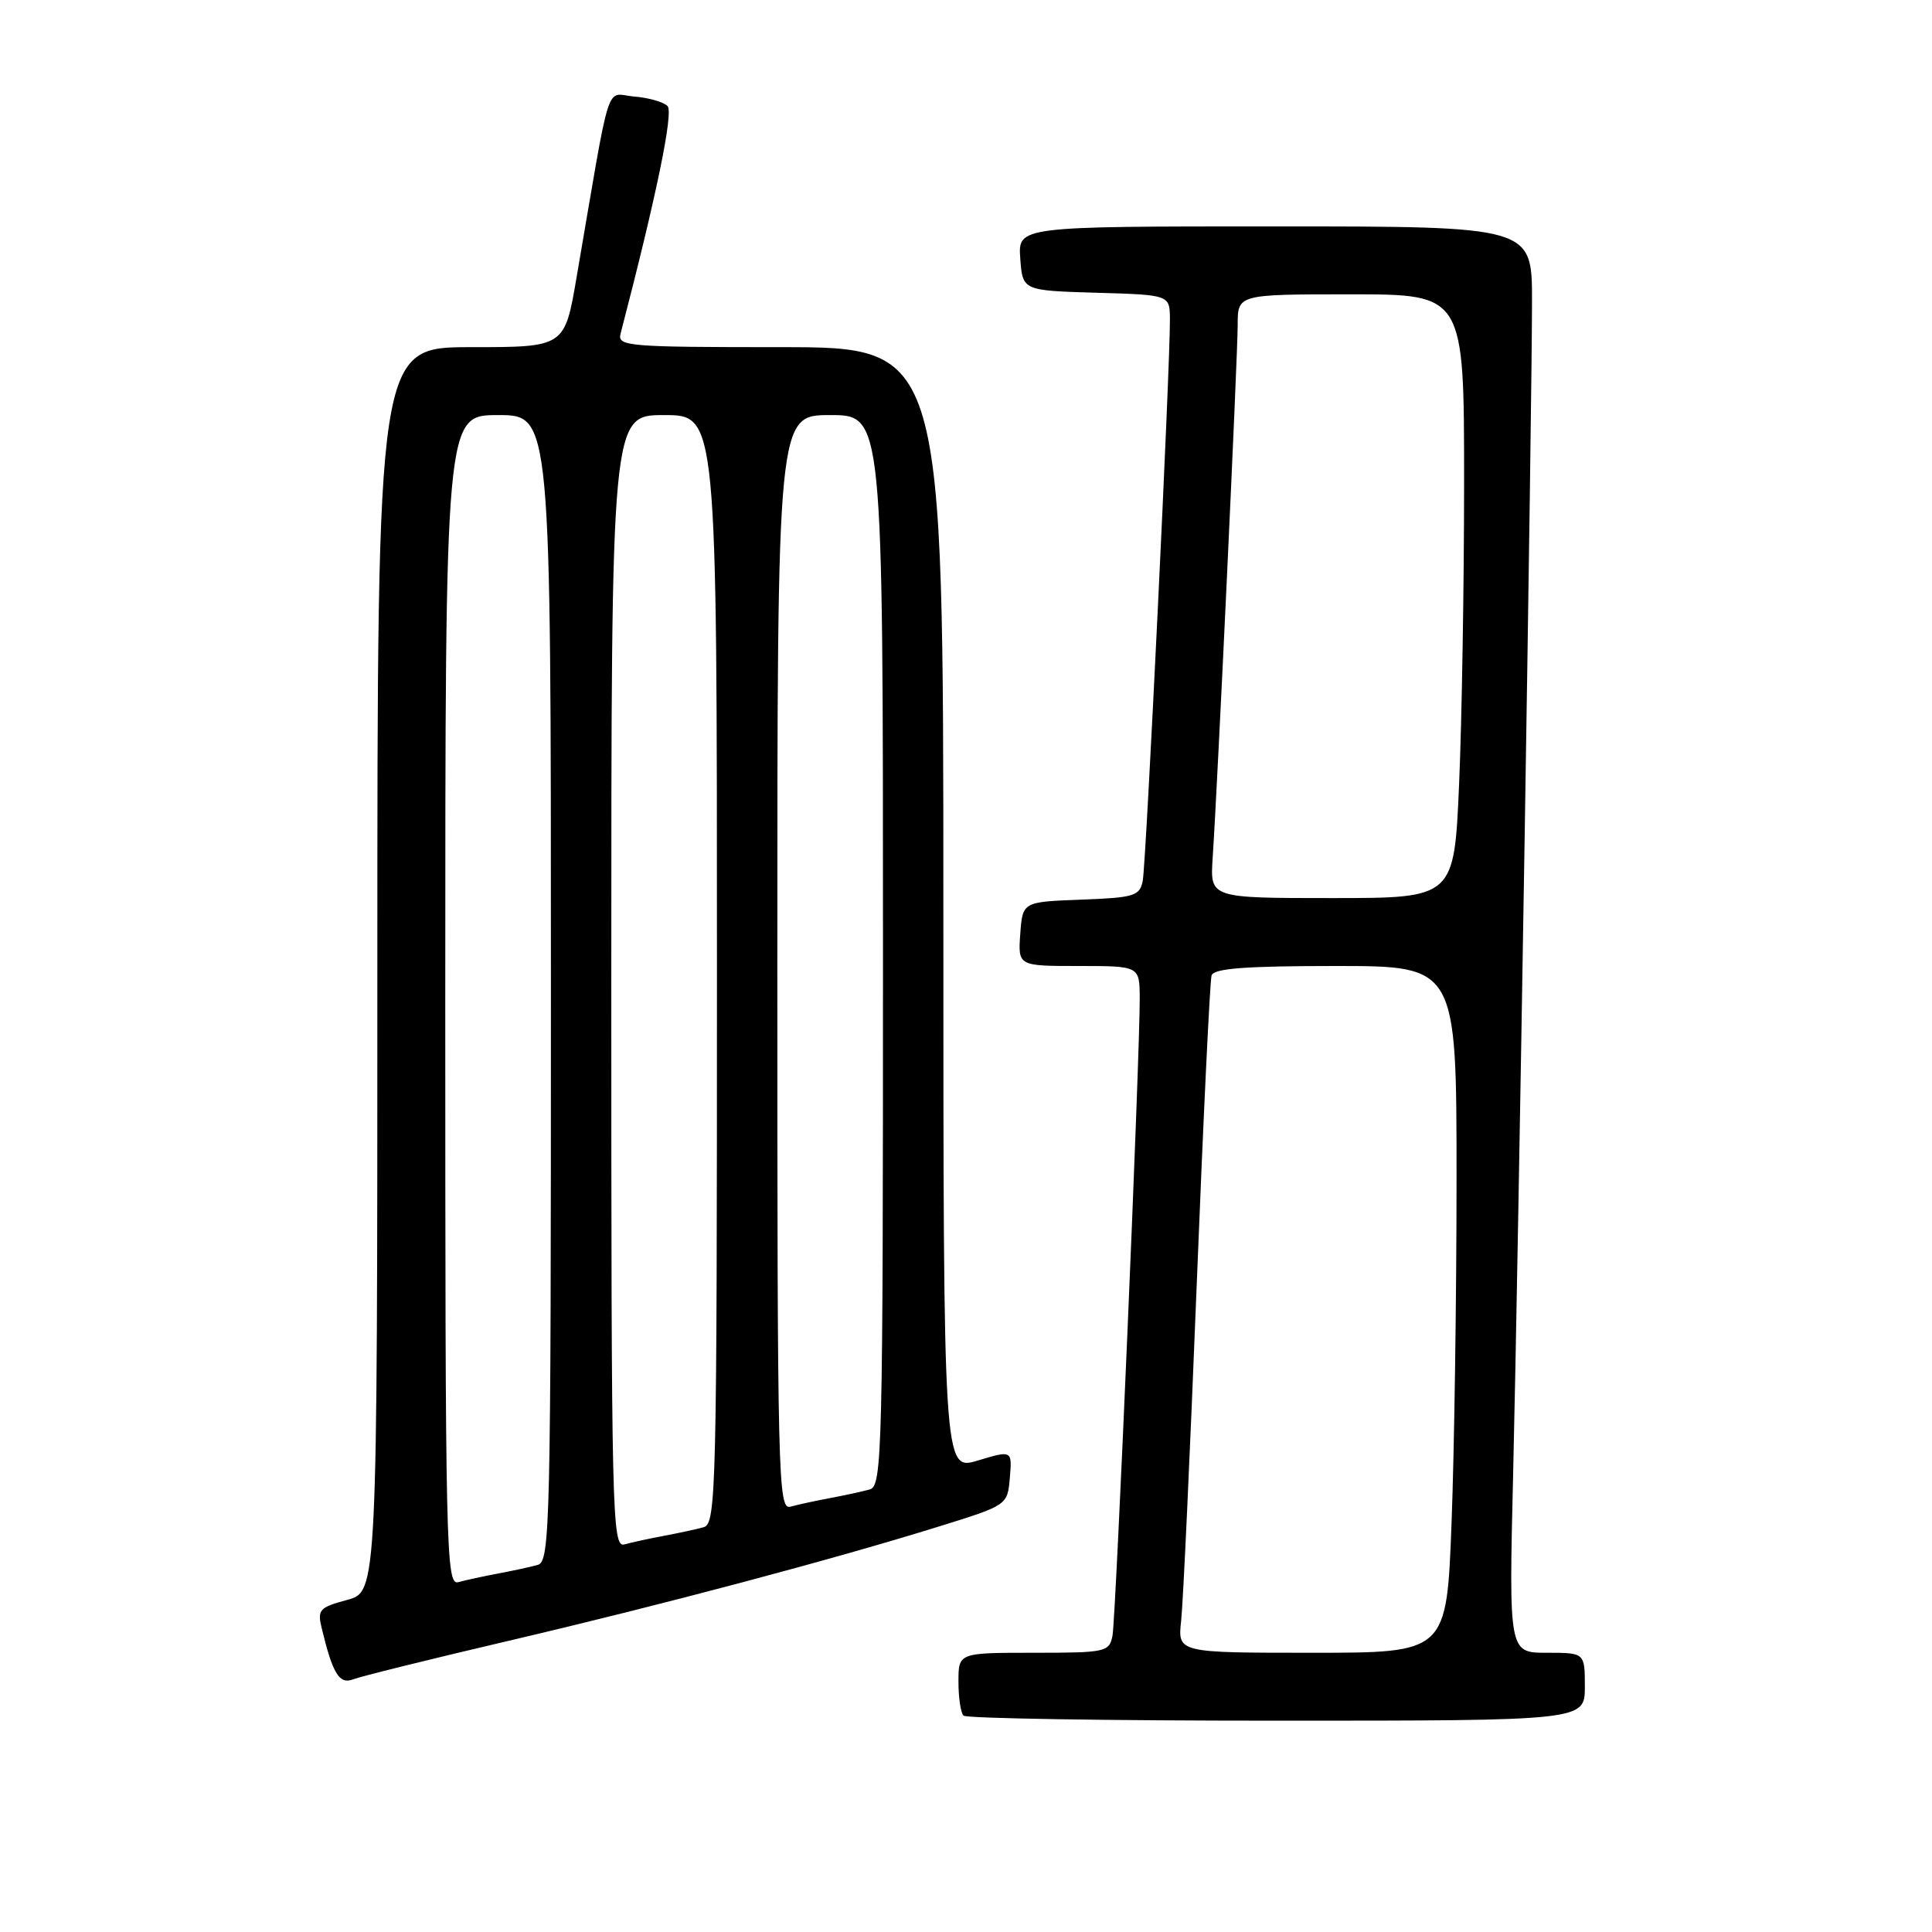 <?xml version="1.0" encoding="UTF-8" standalone="no"?>
<!DOCTYPE svg PUBLIC "-//W3C//DTD SVG 1.1//EN" "http://www.w3.org/Graphics/SVG/1.1/DTD/svg11.dtd" >
<svg xmlns="http://www.w3.org/2000/svg" xmlns:xlink="http://www.w3.org/1999/xlink" version="1.1" viewBox="0 0 256 256">
 <g >
 <path fill="currentColor"
d=" M 210.00 223.50 C 210.00 219.00 210.00 219.00 204.97 219.00 C 199.93 219.00 199.93 219.00 200.50 195.25 C 201.18 166.93 203.00 53.86 203.00 39.85 C 203.00 30.00 203.00 30.00 168.94 30.00 C 134.89 30.00 134.89 30.00 135.19 34.25 C 135.50 38.50 135.50 38.50 145.25 38.79 C 155.00 39.07 155.00 39.07 155.02 42.29 C 155.07 48.30 151.86 114.49 151.42 116.71 C 151.02 118.73 150.31 118.94 143.24 119.21 C 135.50 119.50 135.50 119.50 135.19 123.75 C 134.89 128.00 134.89 128.00 142.94 128.00 C 151.00 128.00 151.00 128.00 151.02 132.25 C 151.05 139.85 147.86 214.43 147.41 216.75 C 146.98 218.90 146.53 219.00 136.98 219.00 C 127.00 219.00 127.00 219.00 127.00 222.83 C 127.00 224.94 127.30 226.97 127.67 227.33 C 128.03 227.70 146.71 228.00 169.17 228.00 C 210.00 228.00 210.00 228.00 210.00 223.50 Z  M 67.21 217.46 C 87.72 212.66 110.51 206.60 124.50 202.24 C 133.50 199.44 133.50 199.44 133.81 195.80 C 134.11 192.16 134.11 192.16 129.56 193.53 C 125.00 194.90 125.00 194.90 125.00 120.45 C 125.00 46.00 125.00 46.00 103.38 46.00 C 83.29 46.00 81.80 45.88 82.22 44.25 C 87.00 25.88 89.27 14.87 88.45 14.05 C 87.91 13.51 85.92 12.94 84.02 12.79 C 80.14 12.47 81.06 9.58 76.40 36.75 C 74.82 46.00 74.82 46.00 62.41 46.00 C 50.00 46.00 50.00 46.00 50.00 128.46 C 50.00 210.92 50.00 210.92 45.99 212.00 C 42.30 213.00 42.03 213.29 42.64 215.79 C 44.08 221.77 44.97 223.22 46.76 222.53 C 47.72 222.15 56.92 219.87 67.21 217.46 Z  M 156.51 214.75 C 156.77 212.41 157.69 192.50 158.56 170.50 C 159.43 148.50 160.32 129.94 160.54 129.25 C 160.83 128.32 165.02 128.00 176.97 128.00 C 193.00 128.00 193.00 128.00 193.00 156.25 C 193.00 171.79 192.70 192.26 192.34 201.75 C 191.69 219.00 191.69 219.00 173.86 219.00 C 156.04 219.00 156.04 219.00 156.51 214.75 Z  M 160.68 113.75 C 161.34 103.87 164.00 47.11 164.00 43.05 C 164.00 39.00 164.00 39.00 179.00 39.00 C 194.00 39.00 194.00 39.00 194.00 63.84 C 194.00 77.50 193.70 95.50 193.34 103.84 C 192.69 119.00 192.69 119.00 176.51 119.00 C 160.34 119.00 160.34 119.00 160.68 113.75 Z  M 59.00 132.57 C 59.00 55.00 59.00 55.00 66.00 55.00 C 73.00 55.00 73.00 55.00 73.00 130.93 C 73.00 202.40 72.90 206.89 71.25 207.36 C 70.29 207.63 67.92 208.14 66.00 208.50 C 64.08 208.86 61.71 209.37 60.75 209.64 C 59.09 210.11 59.00 205.96 59.00 132.57 Z  M 81.00 130.07 C 81.00 55.00 81.00 55.00 88.00 55.00 C 95.00 55.00 95.00 55.00 95.00 128.43 C 95.00 197.51 94.90 201.89 93.25 202.36 C 92.29 202.63 89.92 203.14 88.00 203.50 C 86.08 203.86 83.71 204.37 82.75 204.64 C 81.09 205.11 81.00 201.08 81.00 130.07 Z  M 103.00 127.57 C 103.00 55.00 103.00 55.00 110.00 55.00 C 117.00 55.00 117.00 55.00 117.00 125.93 C 117.00 192.63 116.90 196.89 115.25 197.36 C 114.29 197.63 111.92 198.14 110.00 198.50 C 108.08 198.86 105.71 199.37 104.75 199.64 C 103.09 200.11 103.00 196.20 103.00 127.57 Z "/>
</g>
</svg>